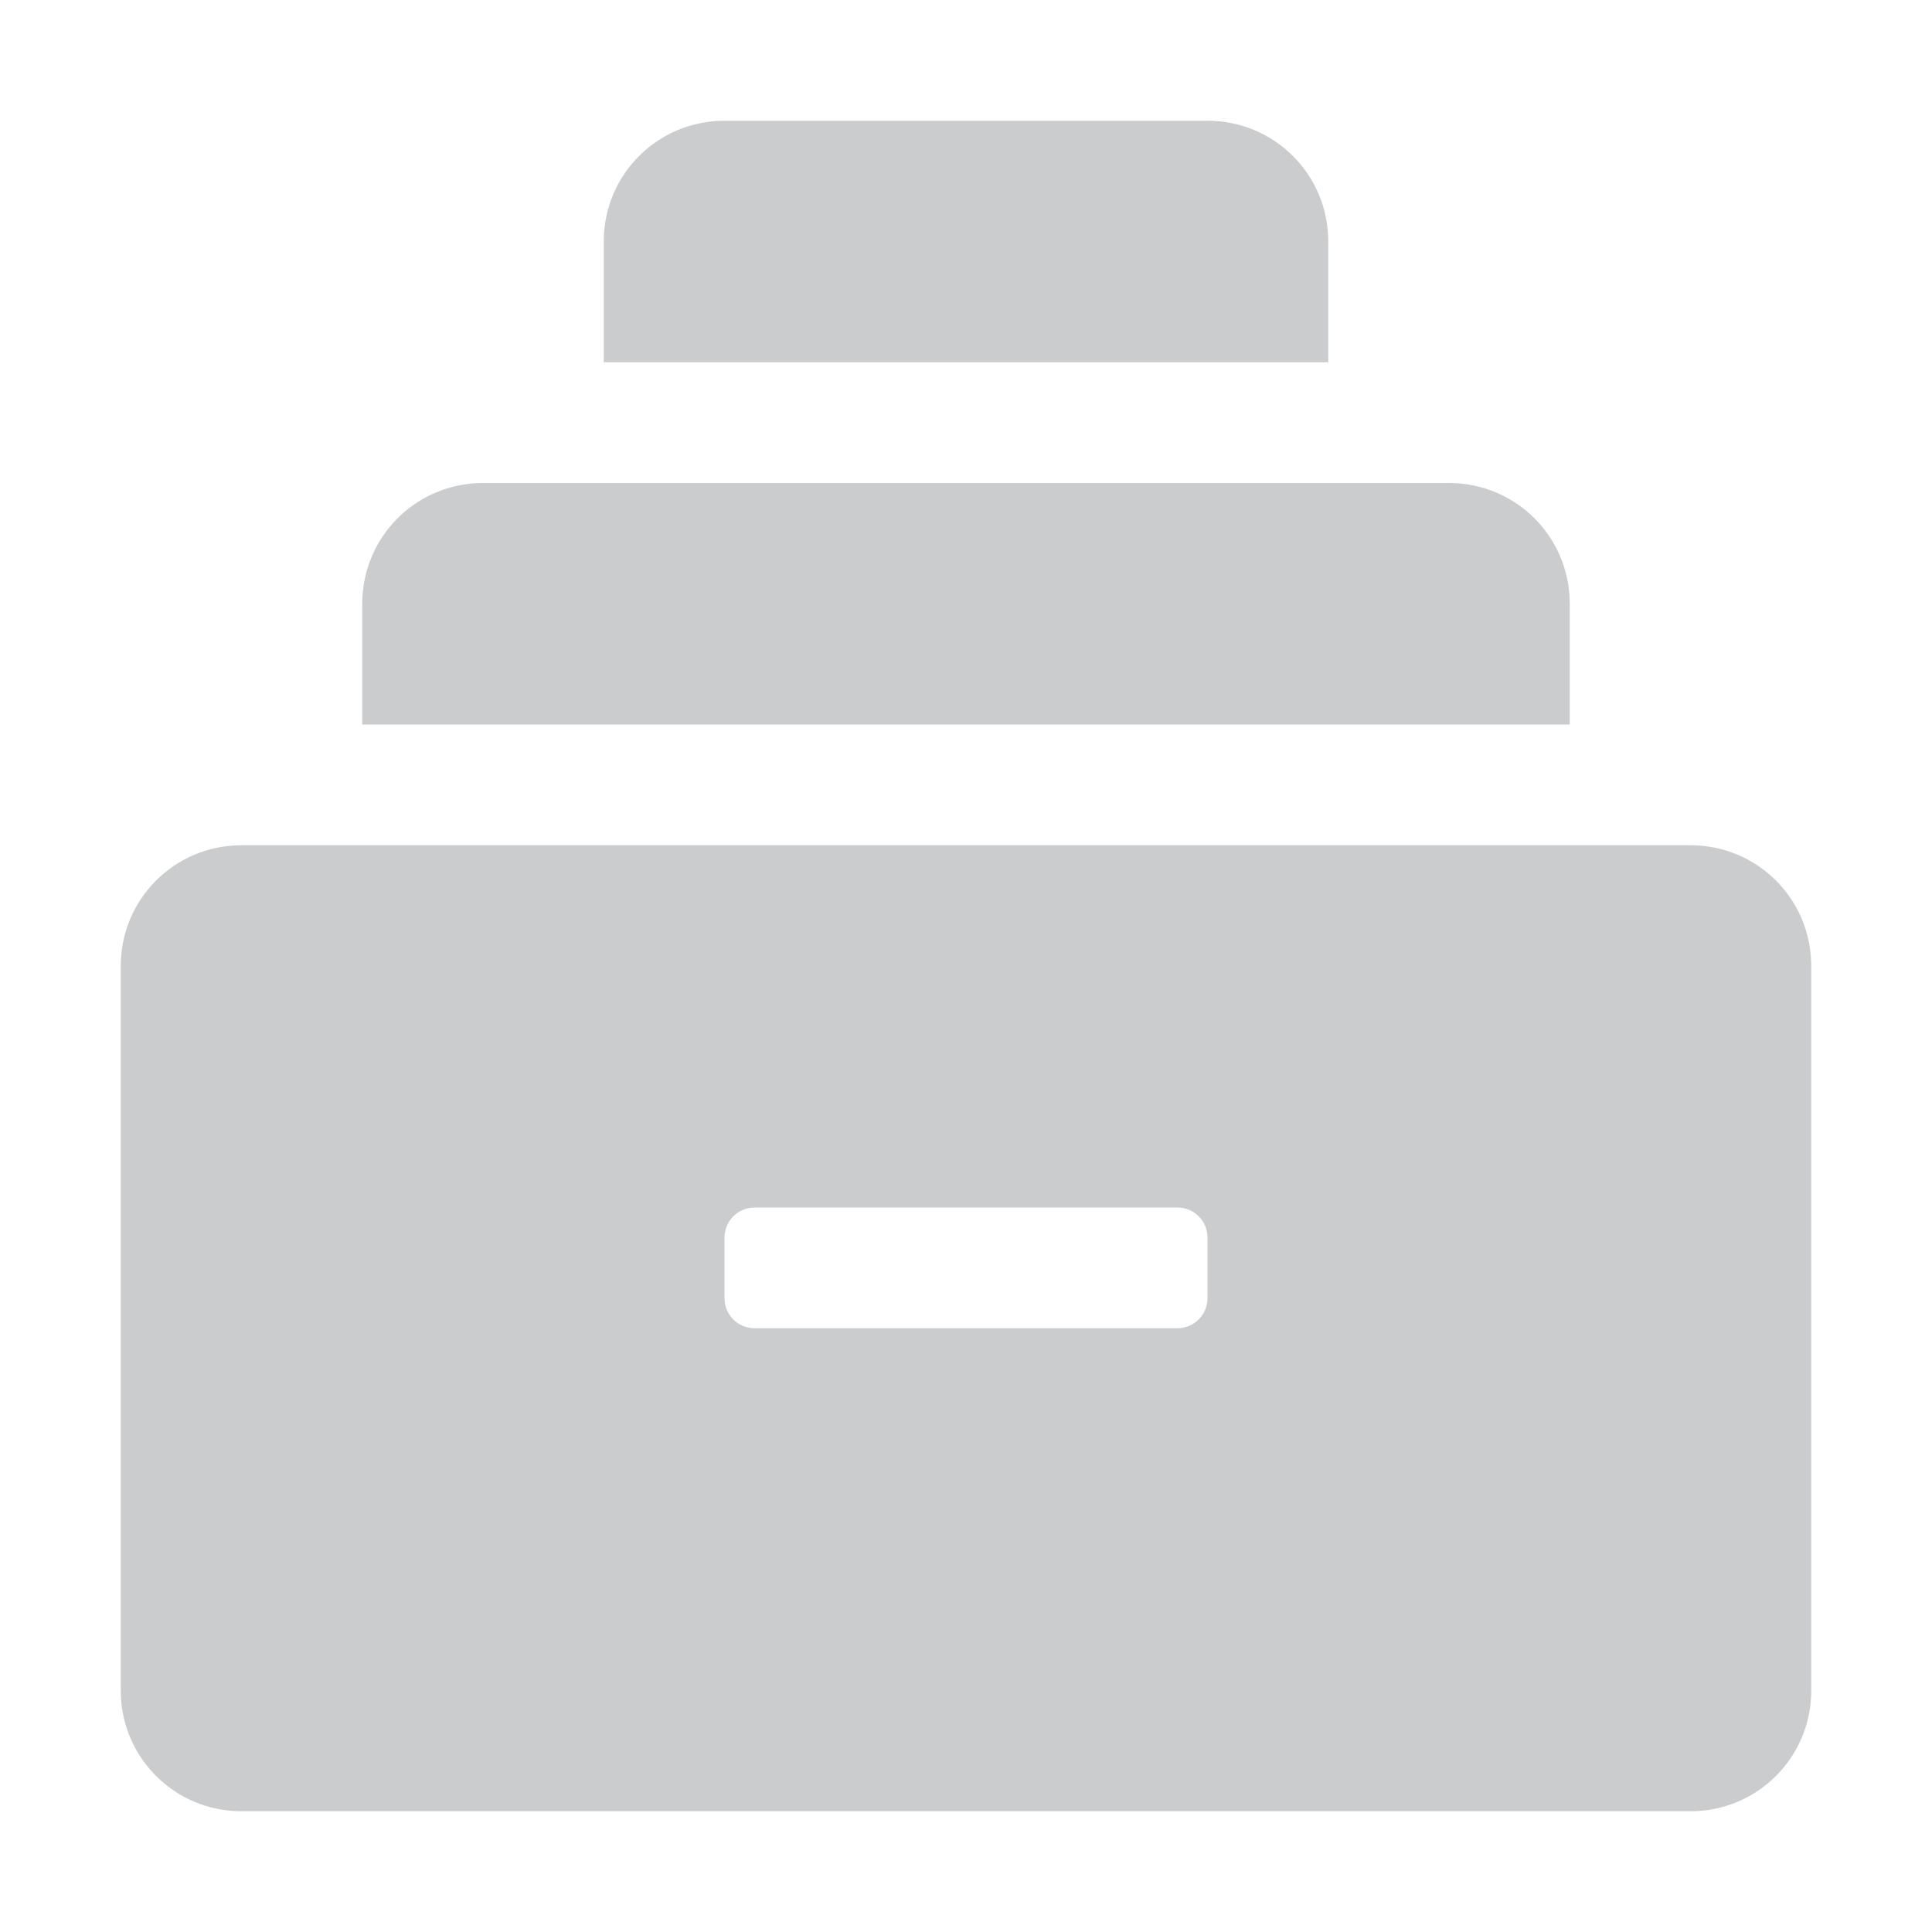 <svg xmlns="http://www.w3.org/2000/svg" width="16" height="16" version="1">
 <defs>
  <style id="current-color-scheme" type="text/css">
   .ColorScheme-Text { color:#cbcccd; } .ColorScheme-Highlight { color:#4285f4; } .ColorScheme-NeutralText { color:#ff9800; } .ColorScheme-PositiveText { color:#4caf50; } .ColorScheme-NegativeText { color:#f44336; }
  </style>
 </defs>
 <path style="fill:currentColor" class="ColorScheme-Text" d="M 6 1 C 5.446 1 5 1.446 5 2 L 5 3 L 11 3 L 11 2 C 11 1.446 10.554 1 10 1 L 6 1 z M 4 4 C 3.446 4 3 4.446 3 5 L 3 6 L 13 6 L 13 5 C 13 4.446 12.554 4 12 4 L 4 4 z M 2 7 C 1.446 7 1 7.446 1 8 L 1 14 C 1 14.554 1.446 15 2 15 L 14 15 C 14.554 15 15 14.554 15 14 L 15 8 C 15 7.446 14.554 7 14 7 L 2 7 z M 6.25 10 L 9.75 10 C 9.889 10 10 10.111 10 10.25 L 10 10.75 C 10 10.889 9.888 11 9.75 11 L 6.25 11 C 6.111 11 6 10.889 6 10.75 L 6 10.25 C 6 10.111 6.112 10 6.25 10 z"/>
</svg>
